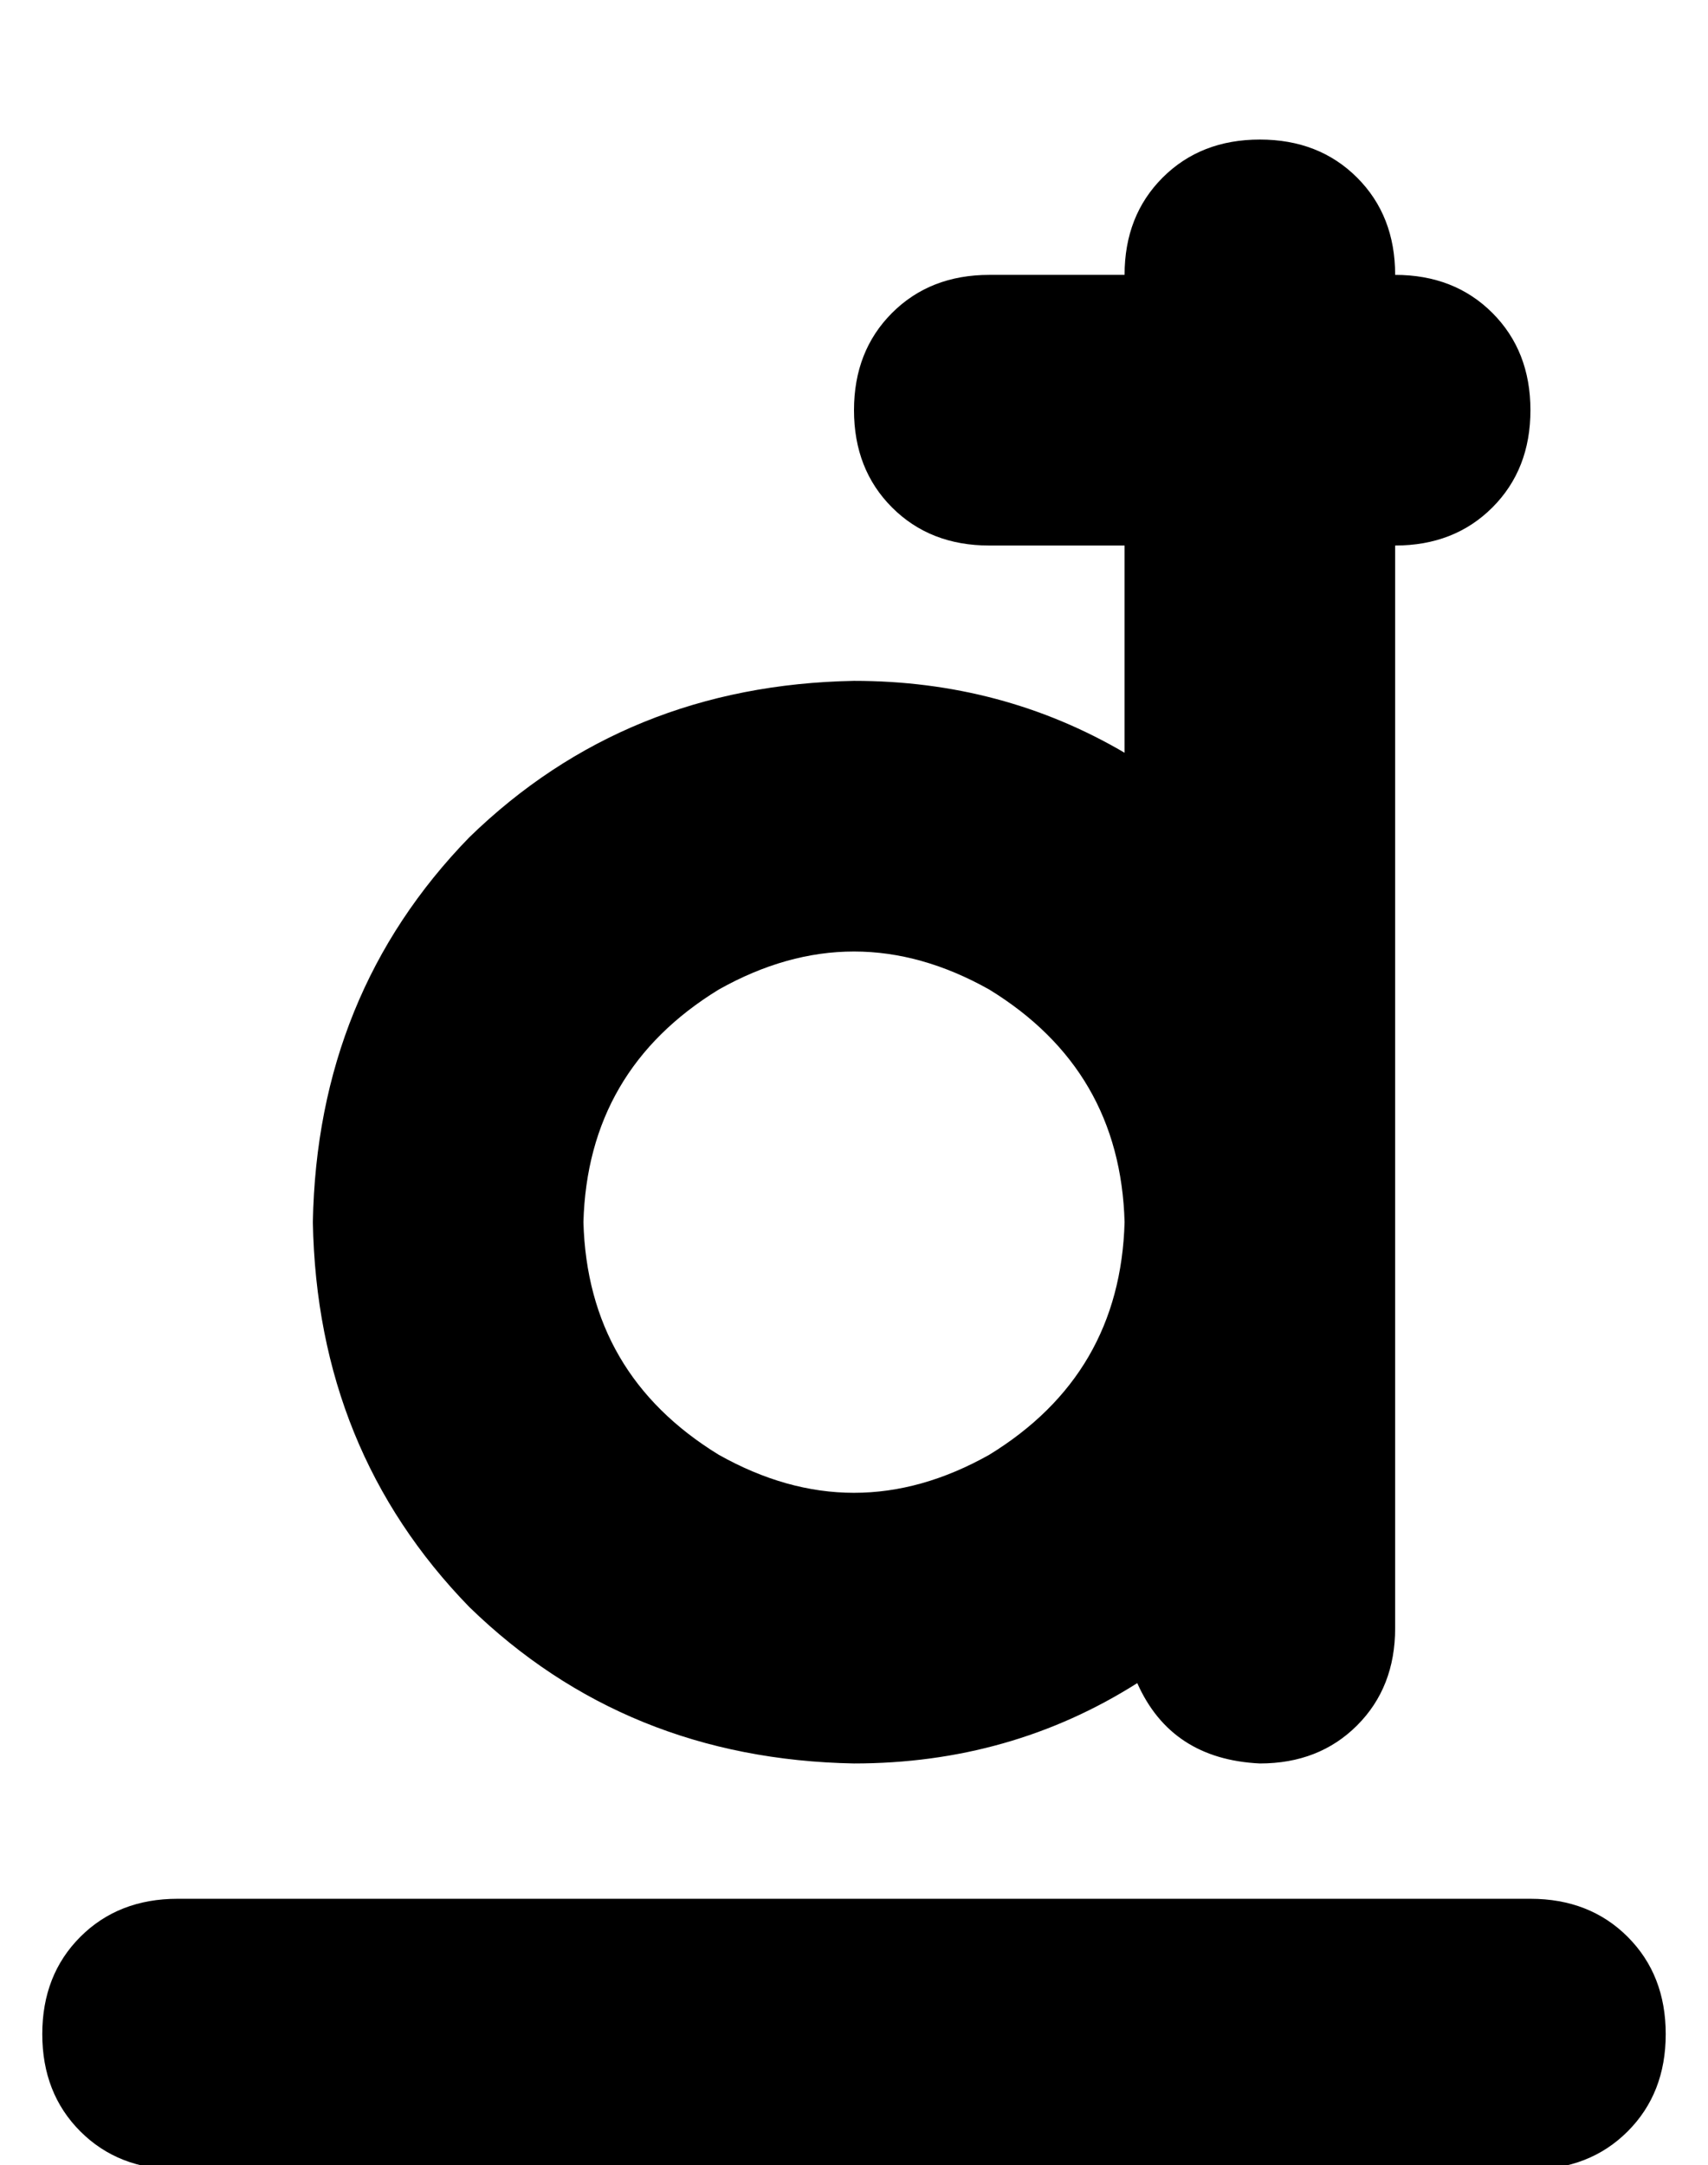 <?xml version="1.0" standalone="no"?>
<!DOCTYPE svg PUBLIC "-//W3C//DTD SVG 1.1//EN" "http://www.w3.org/Graphics/SVG/1.1/DTD/svg11.dtd" >
<svg xmlns="http://www.w3.org/2000/svg" xmlns:xlink="http://www.w3.org/1999/xlink" version="1.1" viewBox="-10 -40 404 512">
   <path fill="currentColor"
d="M288 -7q-14 0 -23 9v0v0q-9 9 -9 23h-32v0q-14 0 -23 9t-9 23t9 23t23 9h32v0v49v0q-29 -17 -64 -17q-54 1 -91 37q-36 37 -37 91q1 54 37 91q37 36 91 37q37 0 67 -19q8 18 29 19q14 0 23 -9t9 -23v-96v0v-160v0q14 0 23 -9t9 -23t-9 -23t-23 -9q0 -14 -9 -23t-23 -9v0z
M128 249q1 -36 32 -55q32 -18 64 0q31 19 32 55q-1 36 -32 55q-32 18 -64 0q-31 -19 -32 -55v0zM32 409q-14 0 -23 9v0v0q-9 9 -9 23t9 23t23 9h320v0q14 0 23 -9t9 -23t-9 -23t-23 -9h-320v0z" />
</svg>
